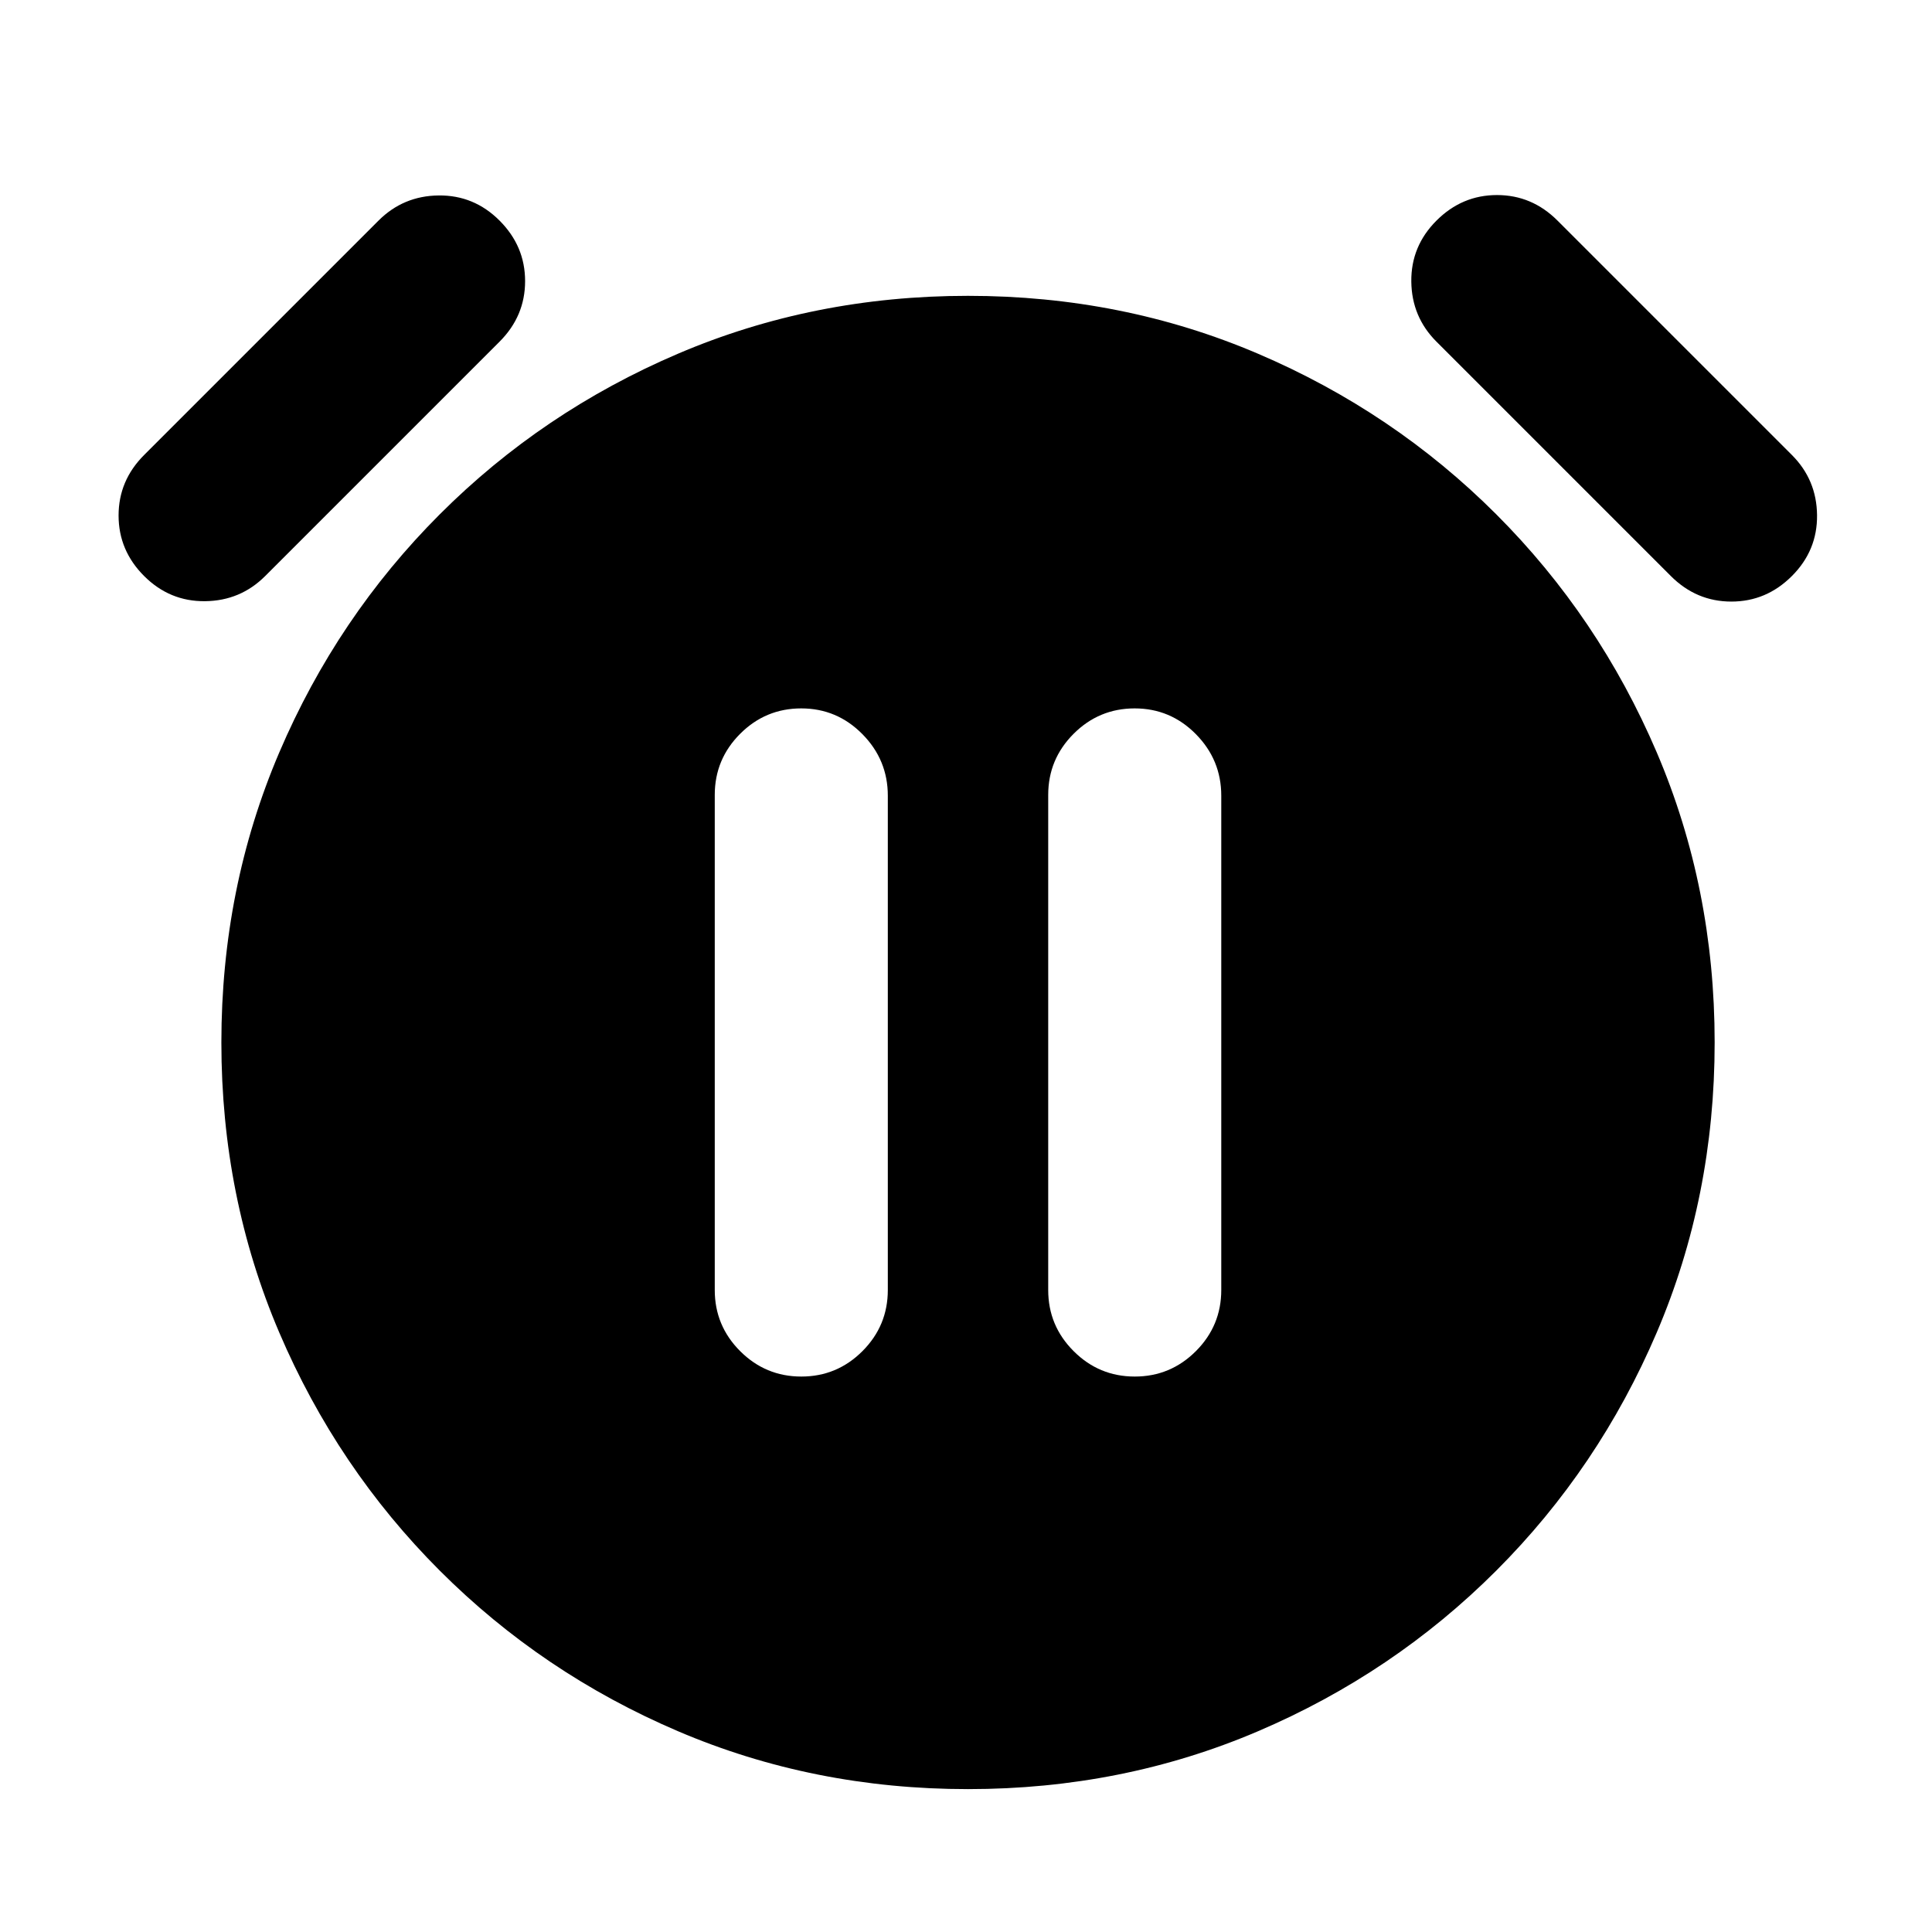 <svg xmlns="http://www.w3.org/2000/svg" height="24" viewBox="0 -960 960 960" width="24"><path d="M398.17-276q17.75 0 30.37-12.63 12.61-12.62 12.61-30.37v-245.62q0-17.8-12.63-30.59Q415.9-608 398.14-608q-17.75 0-30.37 12.63-12.61 12.62-12.61 30.37v246q0 17.75 12.62 30.37Q380.41-276 398.17-276Zm165.69 0q17.75 0 30.37-12.63 12.61-12.62 12.61-30.37v-245.62q0-17.8-12.62-30.59Q581.59-608 563.83-608q-17.75 0-30.37 12.63-12.61 12.62-12.61 30.37v246q0 17.75 12.63 30.37Q546.1-276 563.86-276ZM481.02-71q-76.79 0-144.13-28.77-67.35-28.77-118.35-79.77t-79.77-118.32Q110-365.19 110-441.98t28.77-144.13q28.77-67.35 79.77-118.35t118.32-79.77Q404.19-813 480.98-813t144.13 28.77q67.35 28.77 118.35 79.77t79.77 118.32Q852-518.81 852-442.02t-28.77 144.13q-28.77 67.35-79.77 118.35T625.14-99.77Q557.81-71 481.02-71ZM71.62-673.77q-12.7-12.69-12.7-30.08 0-17.38 12.7-30.07l116.46-116.46q12.31-12.31 29.88-12.5 17.58-.2 30.27 12.5 12.69 12.69 12.69 30.07 0 17.39-12.69 30.08L131.77-673.77q-12.31 12.31-29.88 12.5-17.58.19-30.27-12.5Zm818.76 0q-12.69 12.69-30.07 12.69-17.39 0-30.08-12.69L713.77-790.23q-12.31-12.31-12.5-29.88-.19-17.58 12.5-30.27 12.69-12.7 30.08-12.7 17.38 0 30.07 12.7l116.46 116.46q12.31 12.31 12.5 29.88.2 17.58-12.5 30.27Z"/></svg>